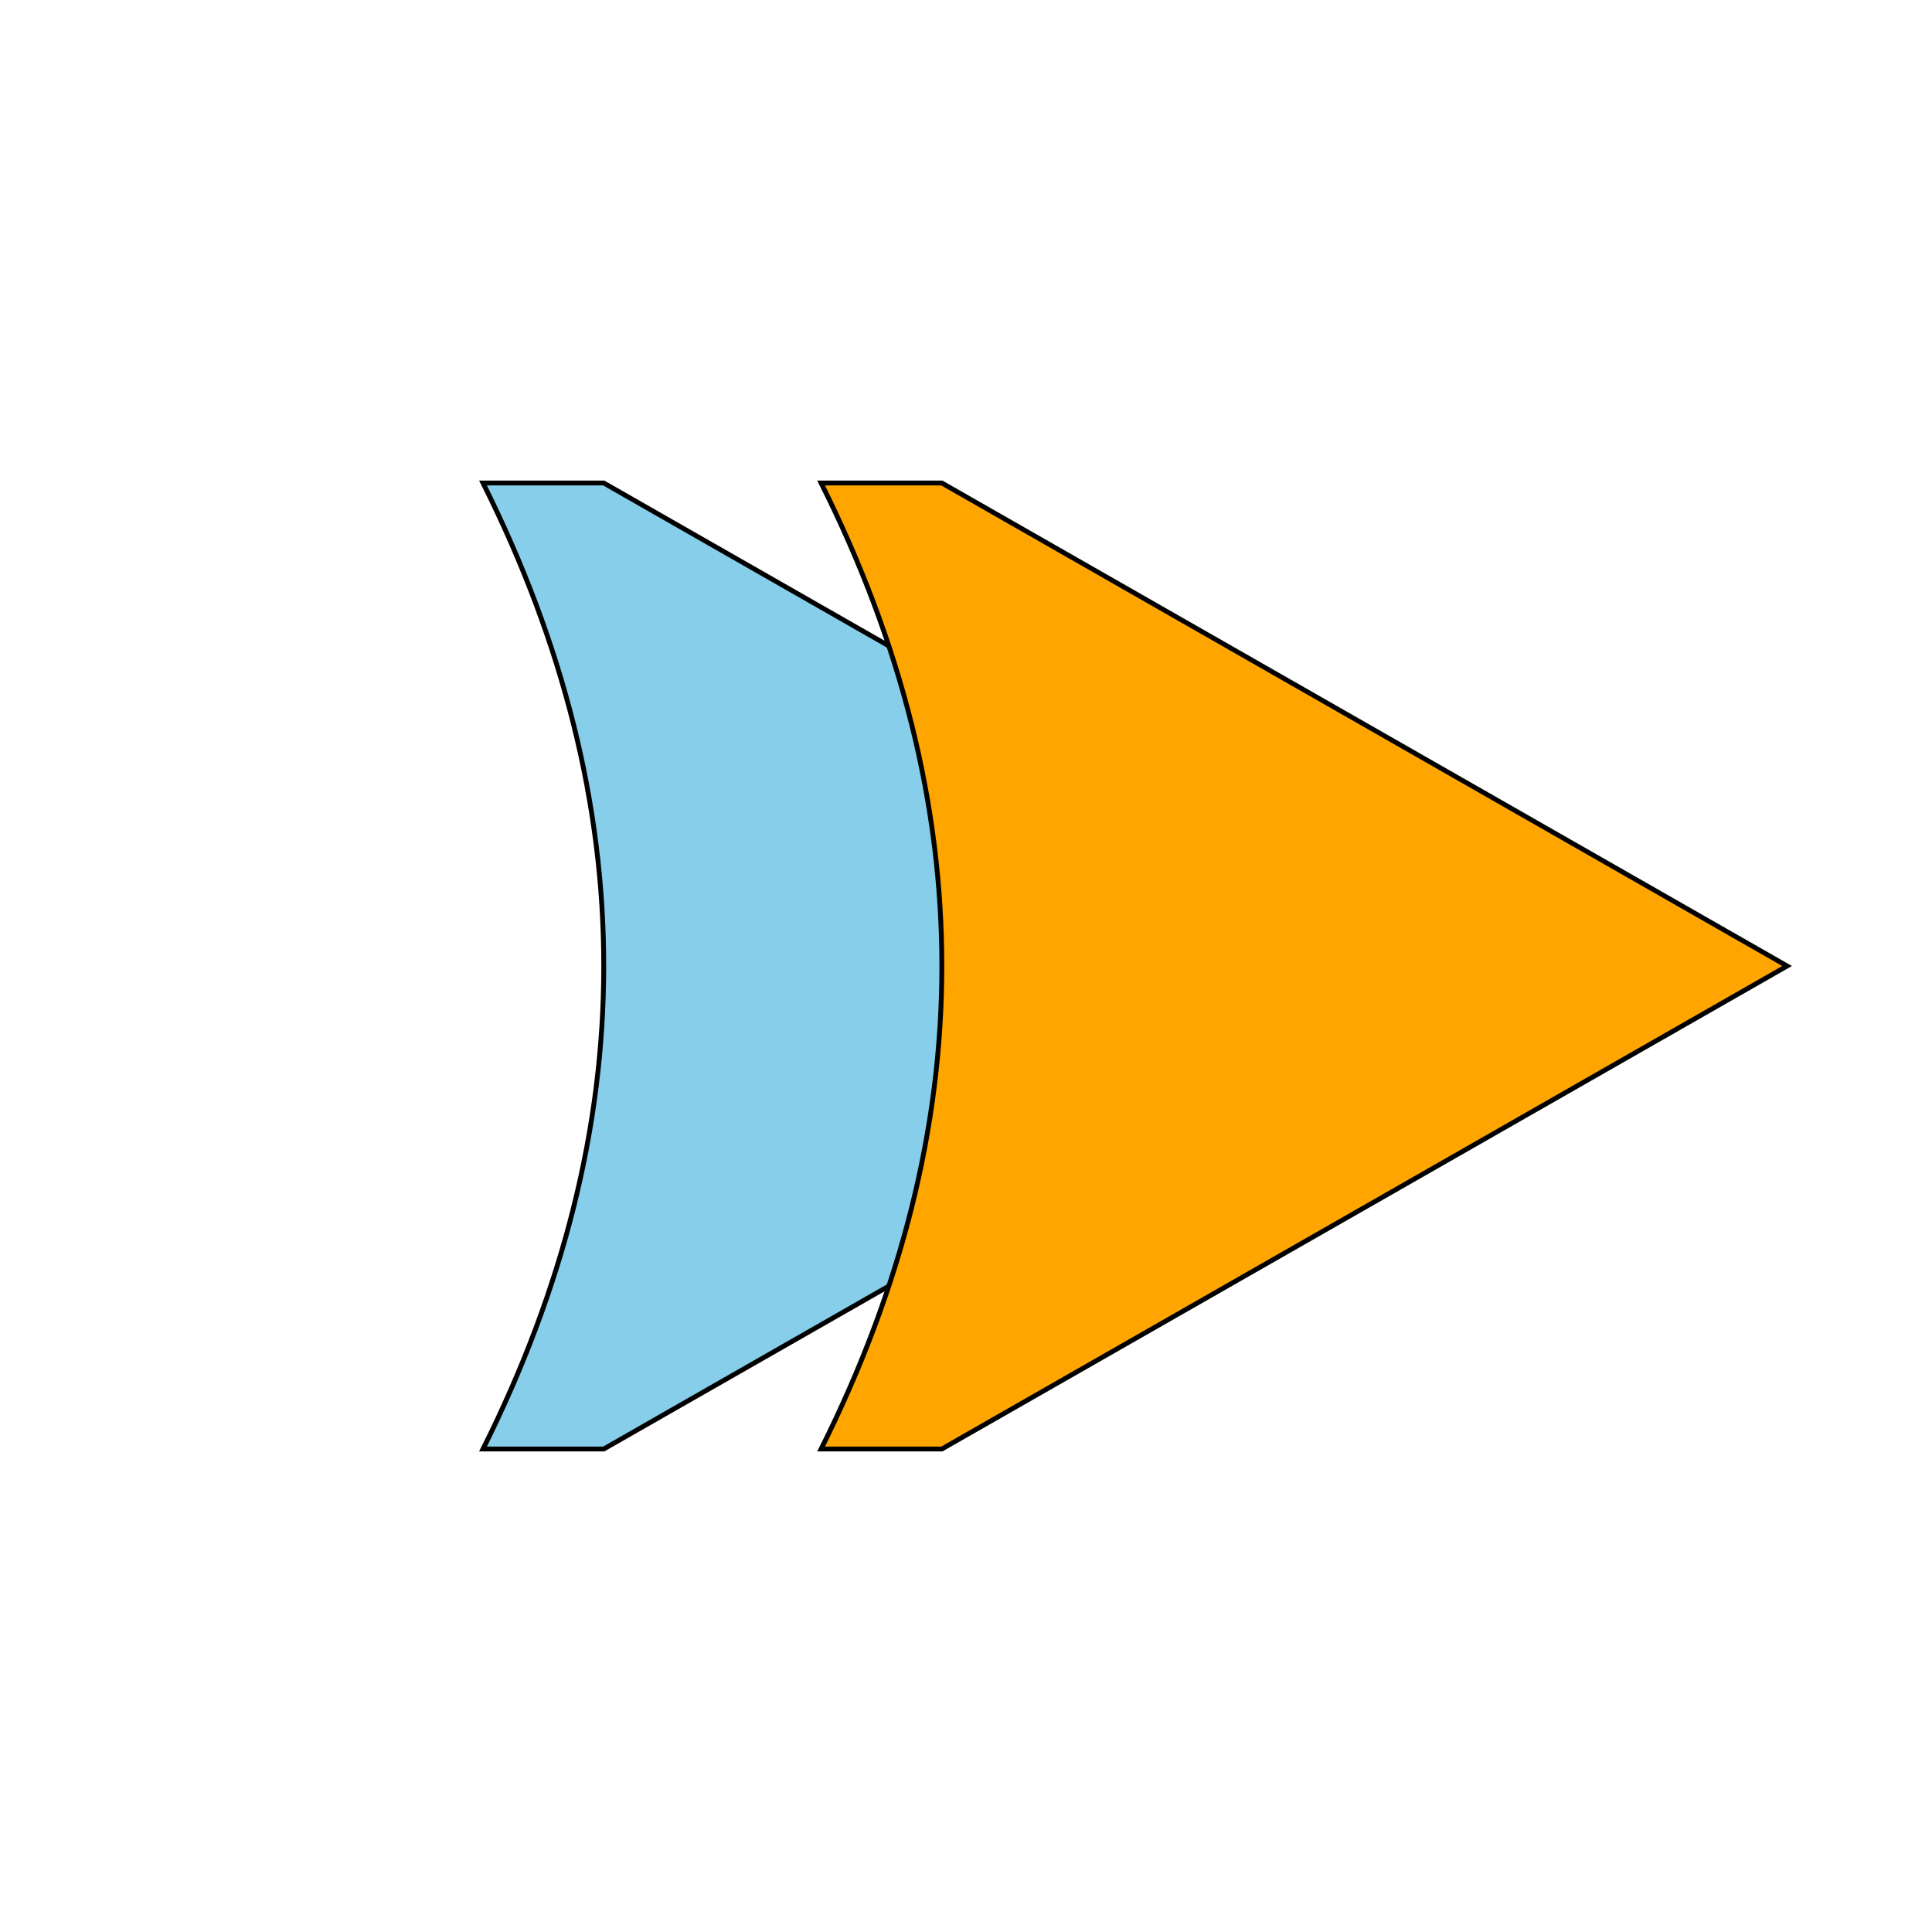 <svg width="400" height="400"
    xmlns="http://www.w3.org/2000/svg" 
    version="1.1" 
    xmlns:xlink="http://www.w3.org/1999/xlink">
  <circle cx="200" cy="200" r="200" fill="transparent" />
    <path d="M100,100 Q150,200,100,300 L125,300 L300,200 L125,100 Z" fill="skyblue" stroke="black"/>
    <path d="M170,100 Q220,200,170,300 L195,300 L370,200 L195,100 Z" fill="orange" stroke="black"/>
</svg>